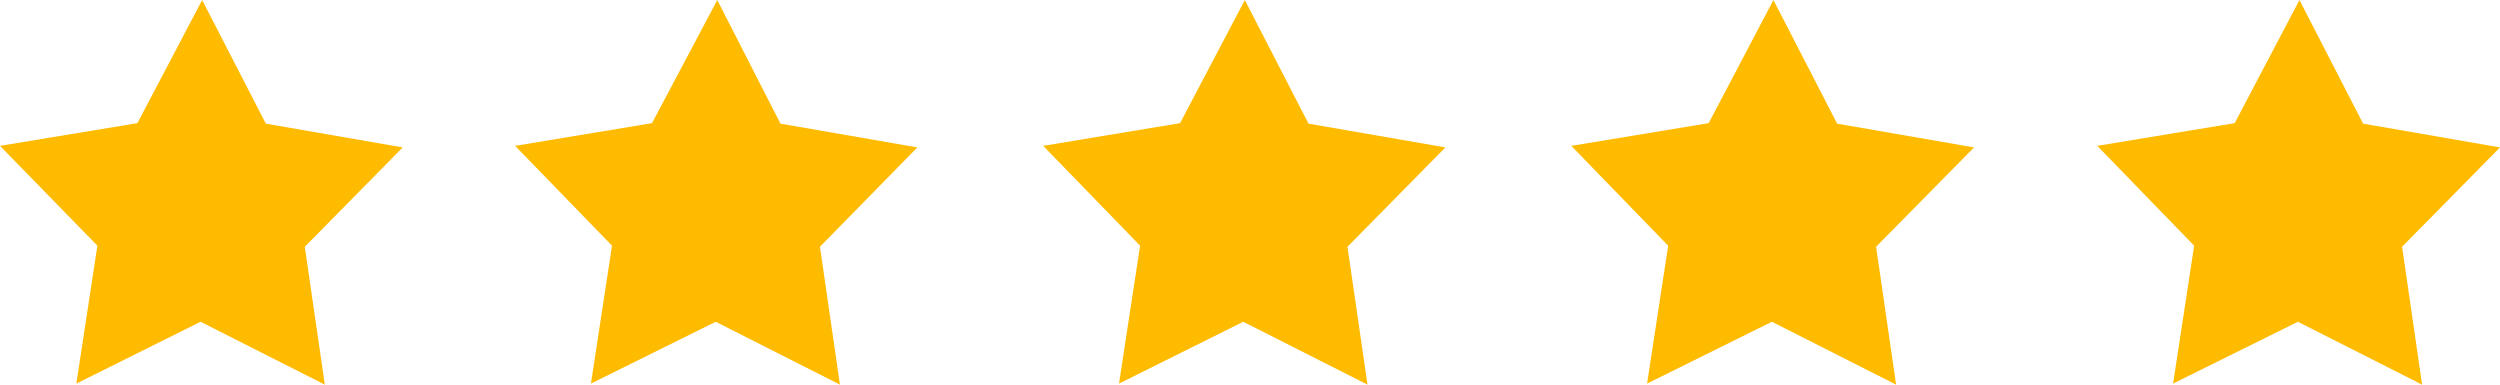 <?xml version="1.0" encoding="UTF-8"?>
<svg width="91px" height="14px" viewBox="0 0 91 14" version="1.1" xmlns="http://www.w3.org/2000/svg" xmlns:xlink="http://www.w3.org/1999/xlink">
    <!-- Generator: Sketch 58 (84663) - https://sketch.com -->
    <title>Group 19 Copy</title>
    <desc>Created with Sketch.</desc>
    <g id="Page-1" stroke="none" stroke-width="1" fill="none" fill-rule="evenodd">
        <g id="Artboard" transform="translate(-254, -42)" fill="#FFBB00" fill-rule="nonzero">
            <g id="Group-19-Copy" transform="translate(254, 42)">
                <polygon id="Path" points="11.823 14.001 7.301 11.712 2.779 13.962 3.545 8.943 0 5.309 5.002 4.482 7.358 0.001 9.677 4.501 14.659 5.366 11.095 8.982"></polygon>
                <polygon id="Path" points="30.574 14.001 26.052 11.712 21.51 13.962 22.277 8.943 18.751 5.309 23.733 4.482 26.109 0.001 28.409 4.501 33.391 5.366 29.846 8.982"></polygon>
                <polygon id="Path" points="49.777 14.001 45.254 11.712 40.732 13.962 41.499 8.943 37.973 5.309 42.955 4.482 45.312 0.001 47.63 4.501 52.613 5.366 49.048 8.982"></polygon>
                <polygon id="Path" points="69.018 14.001 64.496 11.712 59.954 13.962 60.721 8.943 57.195 5.309 62.196 4.482 64.553 0.001 66.872 4.501 71.854 5.366 68.29 8.982"></polygon>
                <polygon id="Path" points="88.164 14.001 83.642 11.712 79.101 13.962 79.867 8.943 76.341 5.309 81.343 4.482 83.7 0.001 86.018 4.501 91 5.366 87.436 8.982"></polygon>
            </g>
        </g>
    </g>
</svg>